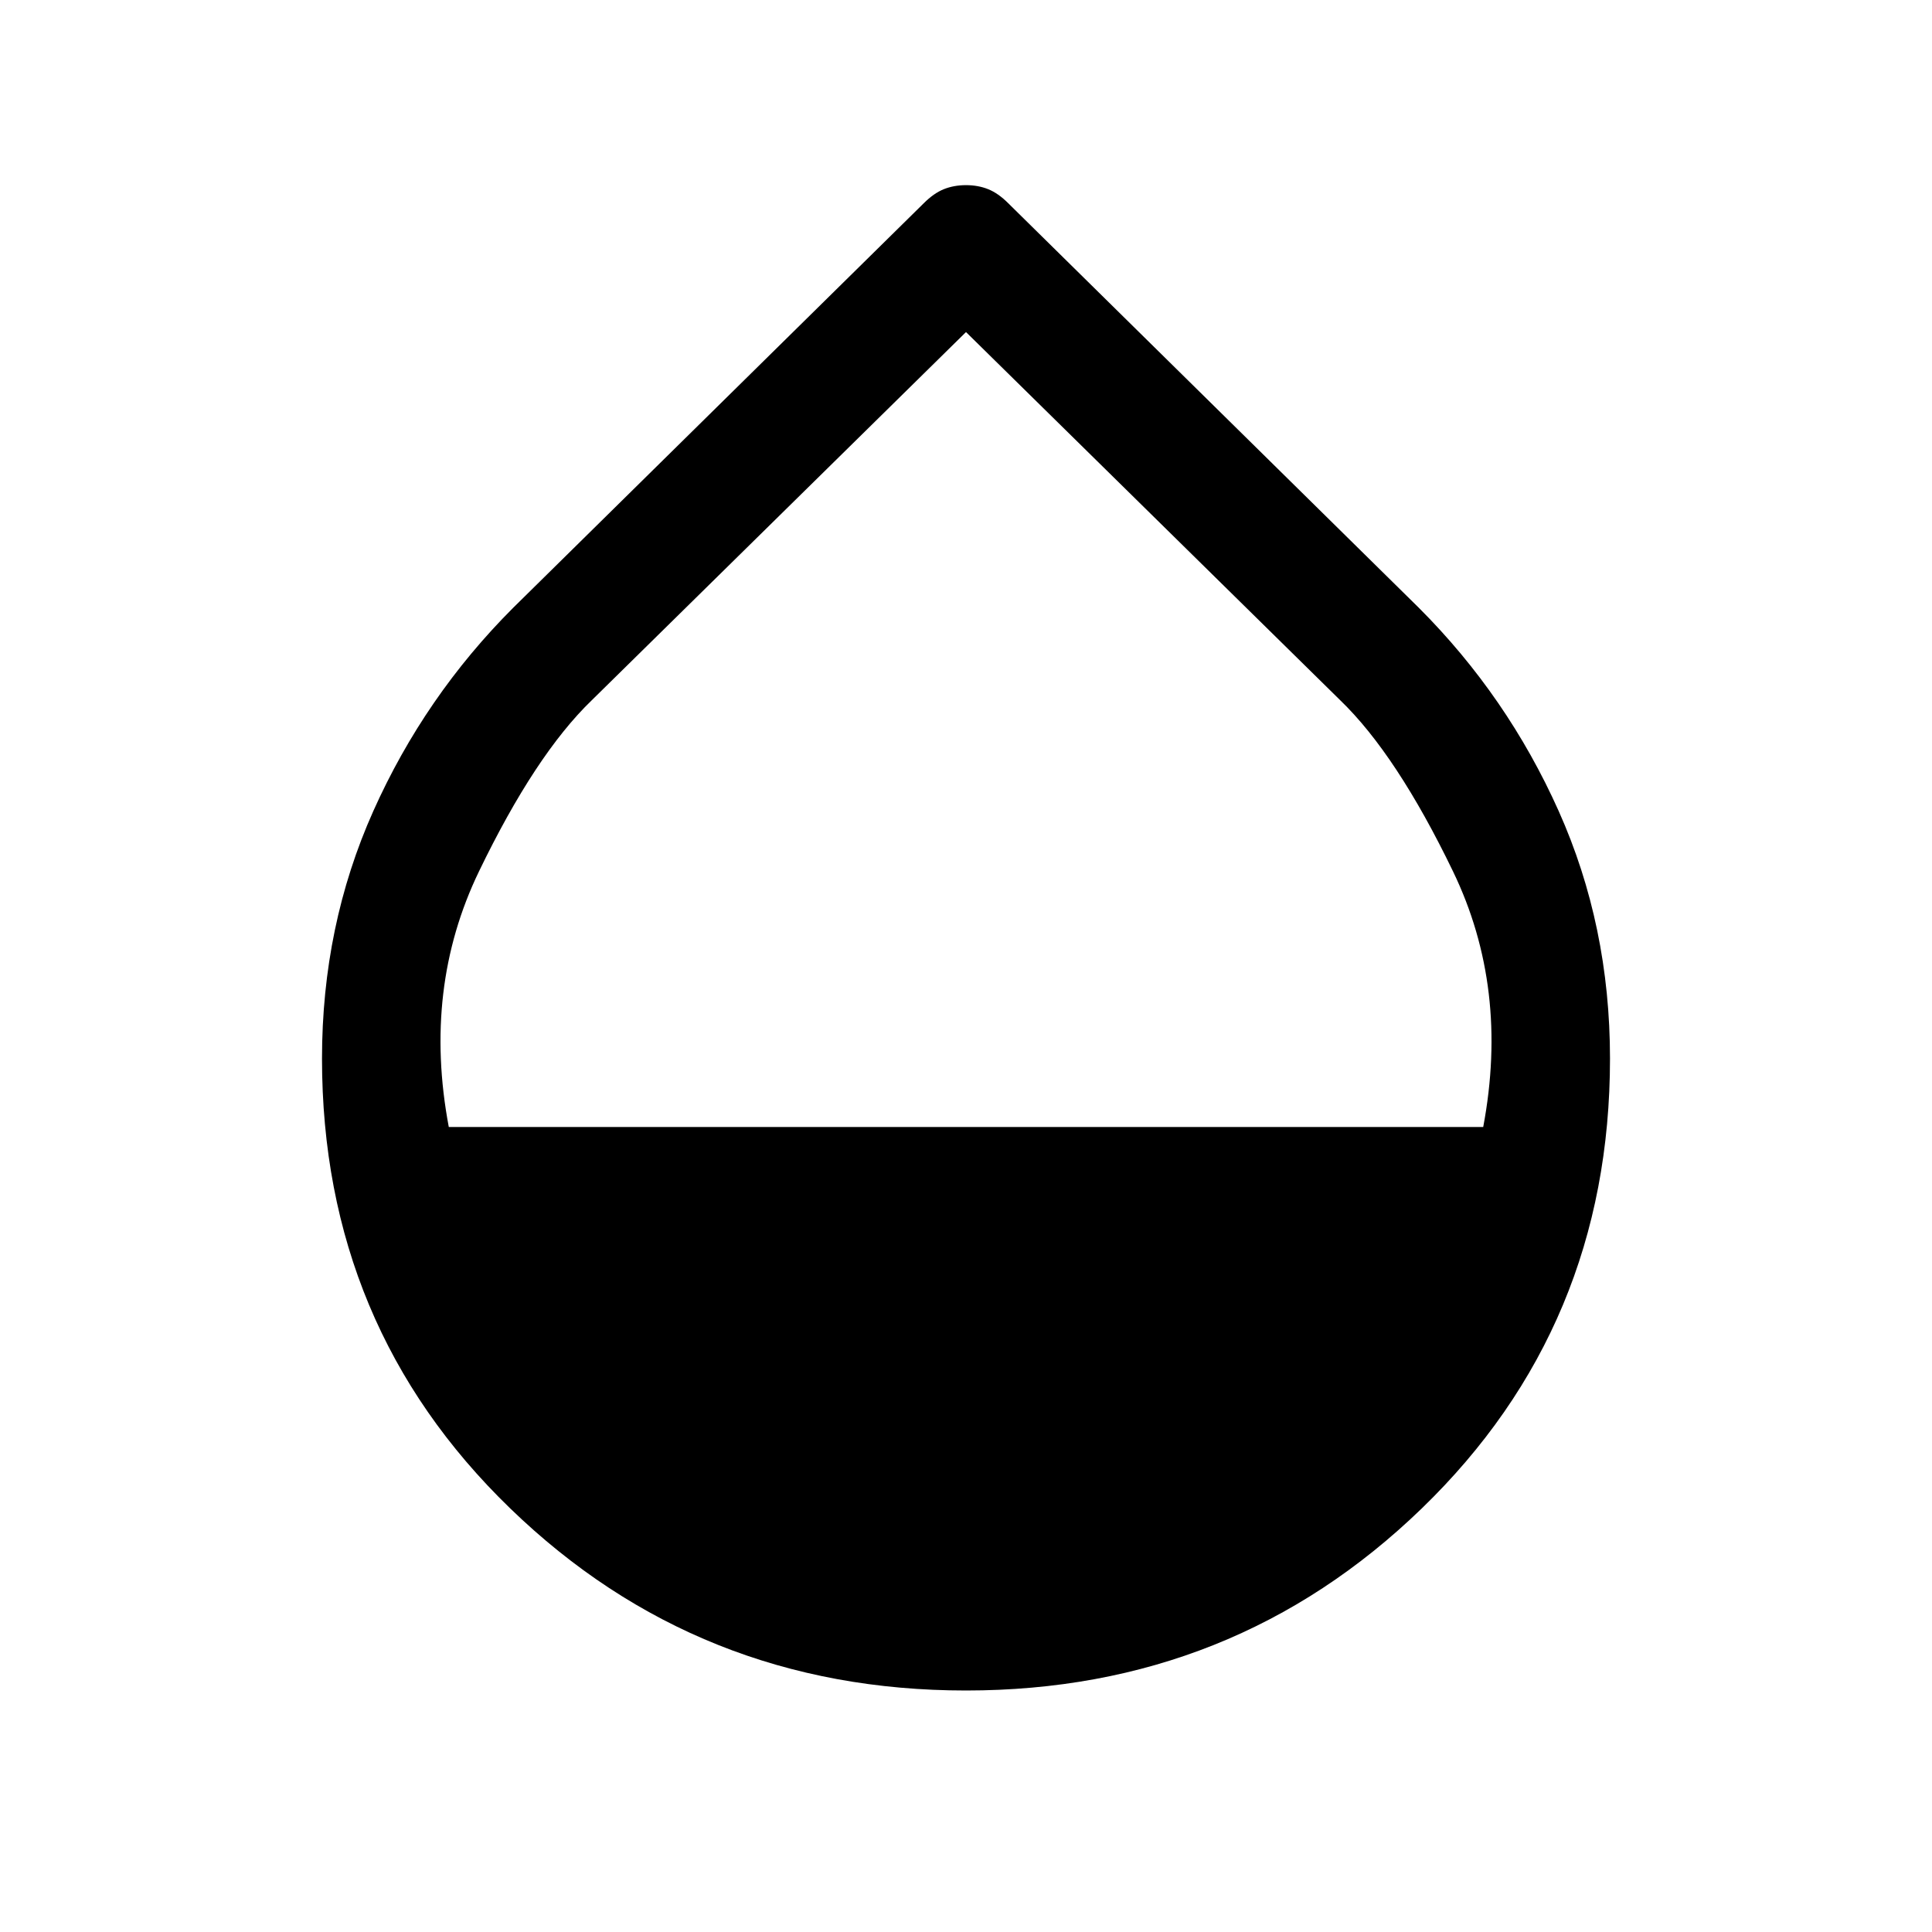 <svg xmlns="http://www.w3.org/2000/svg" width="48" height="48" viewBox="0 -960 960 960"><path d="M480-120q-133 0-226.5-90.5T160-434q0-66 25.5-123T255-658l204-201q5-5 10-7t11-2q6 0 11 2t10 7l204 201q44 44 69.5 101T800-434q0 133-93.5 223.5T480-120ZM223-400h514q13-69-15-127t-56-85L480-795 294-612q-28 27-56 85t-15 127Z"/></svg>